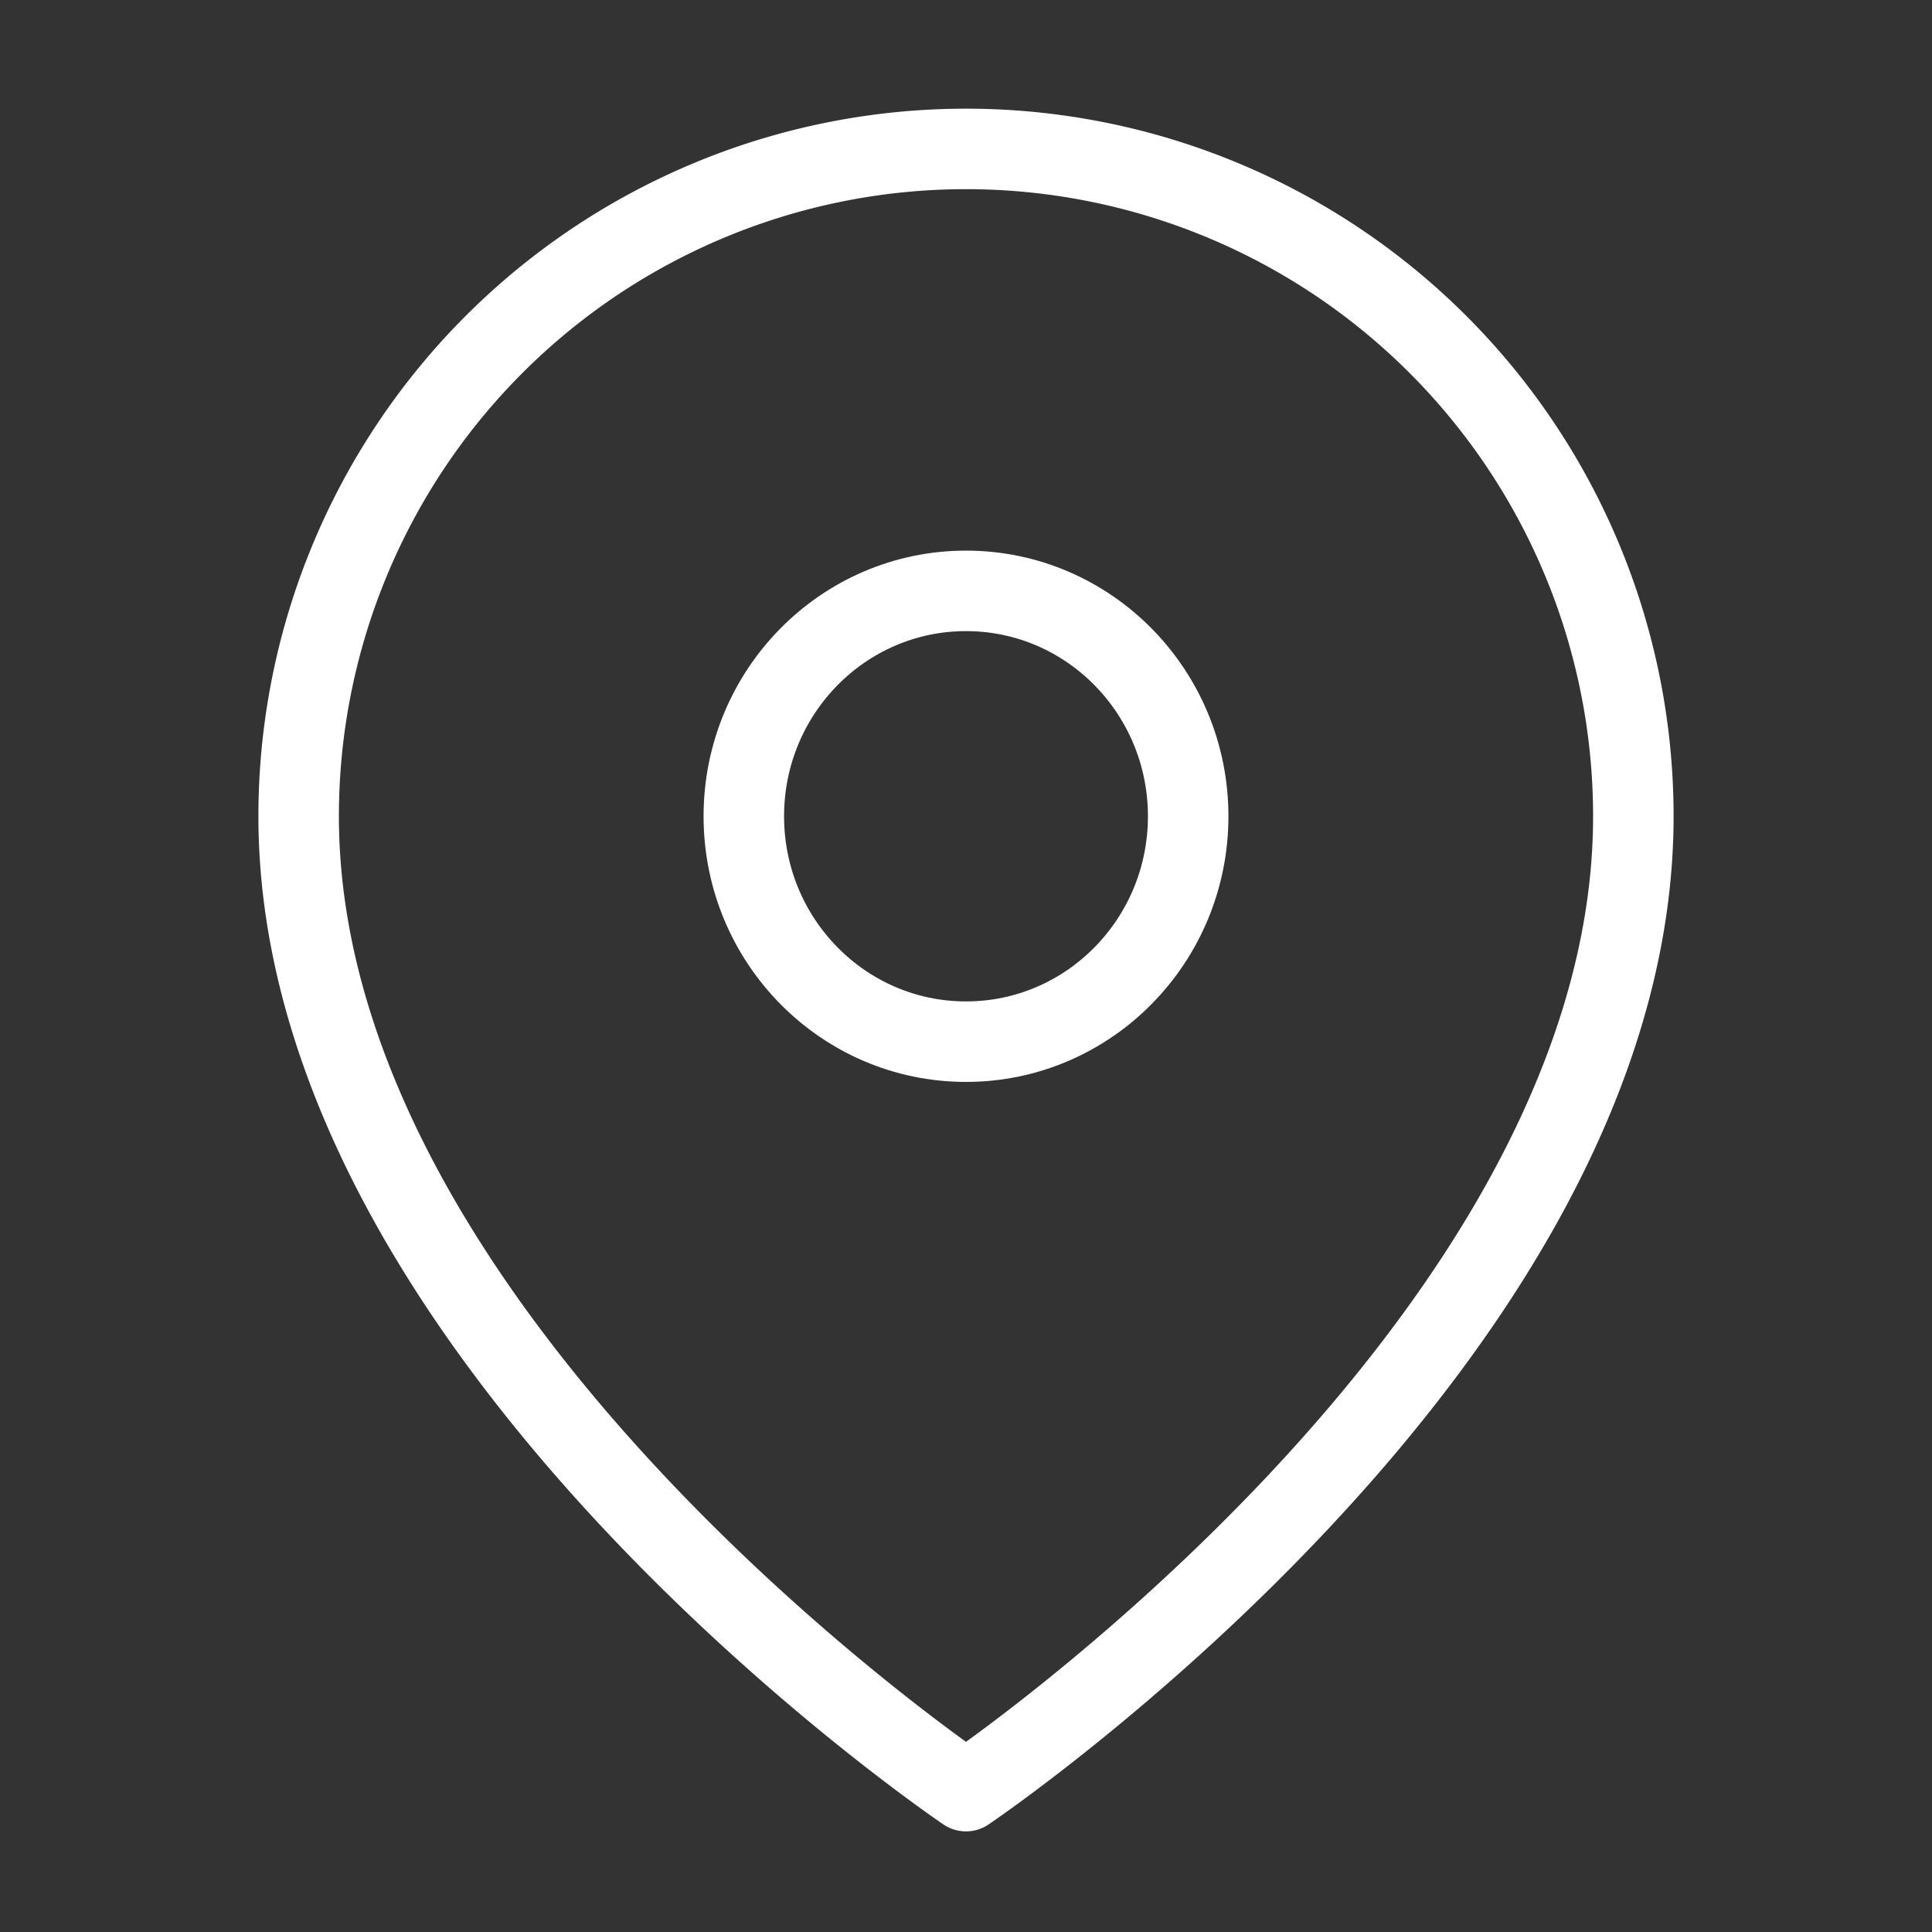 <svg id="Layer_1" data-name="Layer 1" xmlns="http://www.w3.org/2000/svg" viewBox="0 0 24 24"><rect x="0" y="0" width="24" height="24" fill="#333333" stroke="none"/><defs><style>.cls-1{fill:none;stroke:#fff;stroke-linecap:round;stroke-linejoin:round;}</style></defs><path class="cls-1" d="M20.29,10.14c0,6.52-8.29,12.11-8.29,12.11S3.71,16.66,3.71,10.14a8.29,8.29,0,1,1,16.58,0Z"/><ellipse class="cls-1" cx="12" cy="10.14" rx="2.76" ry="2.8"/></svg>